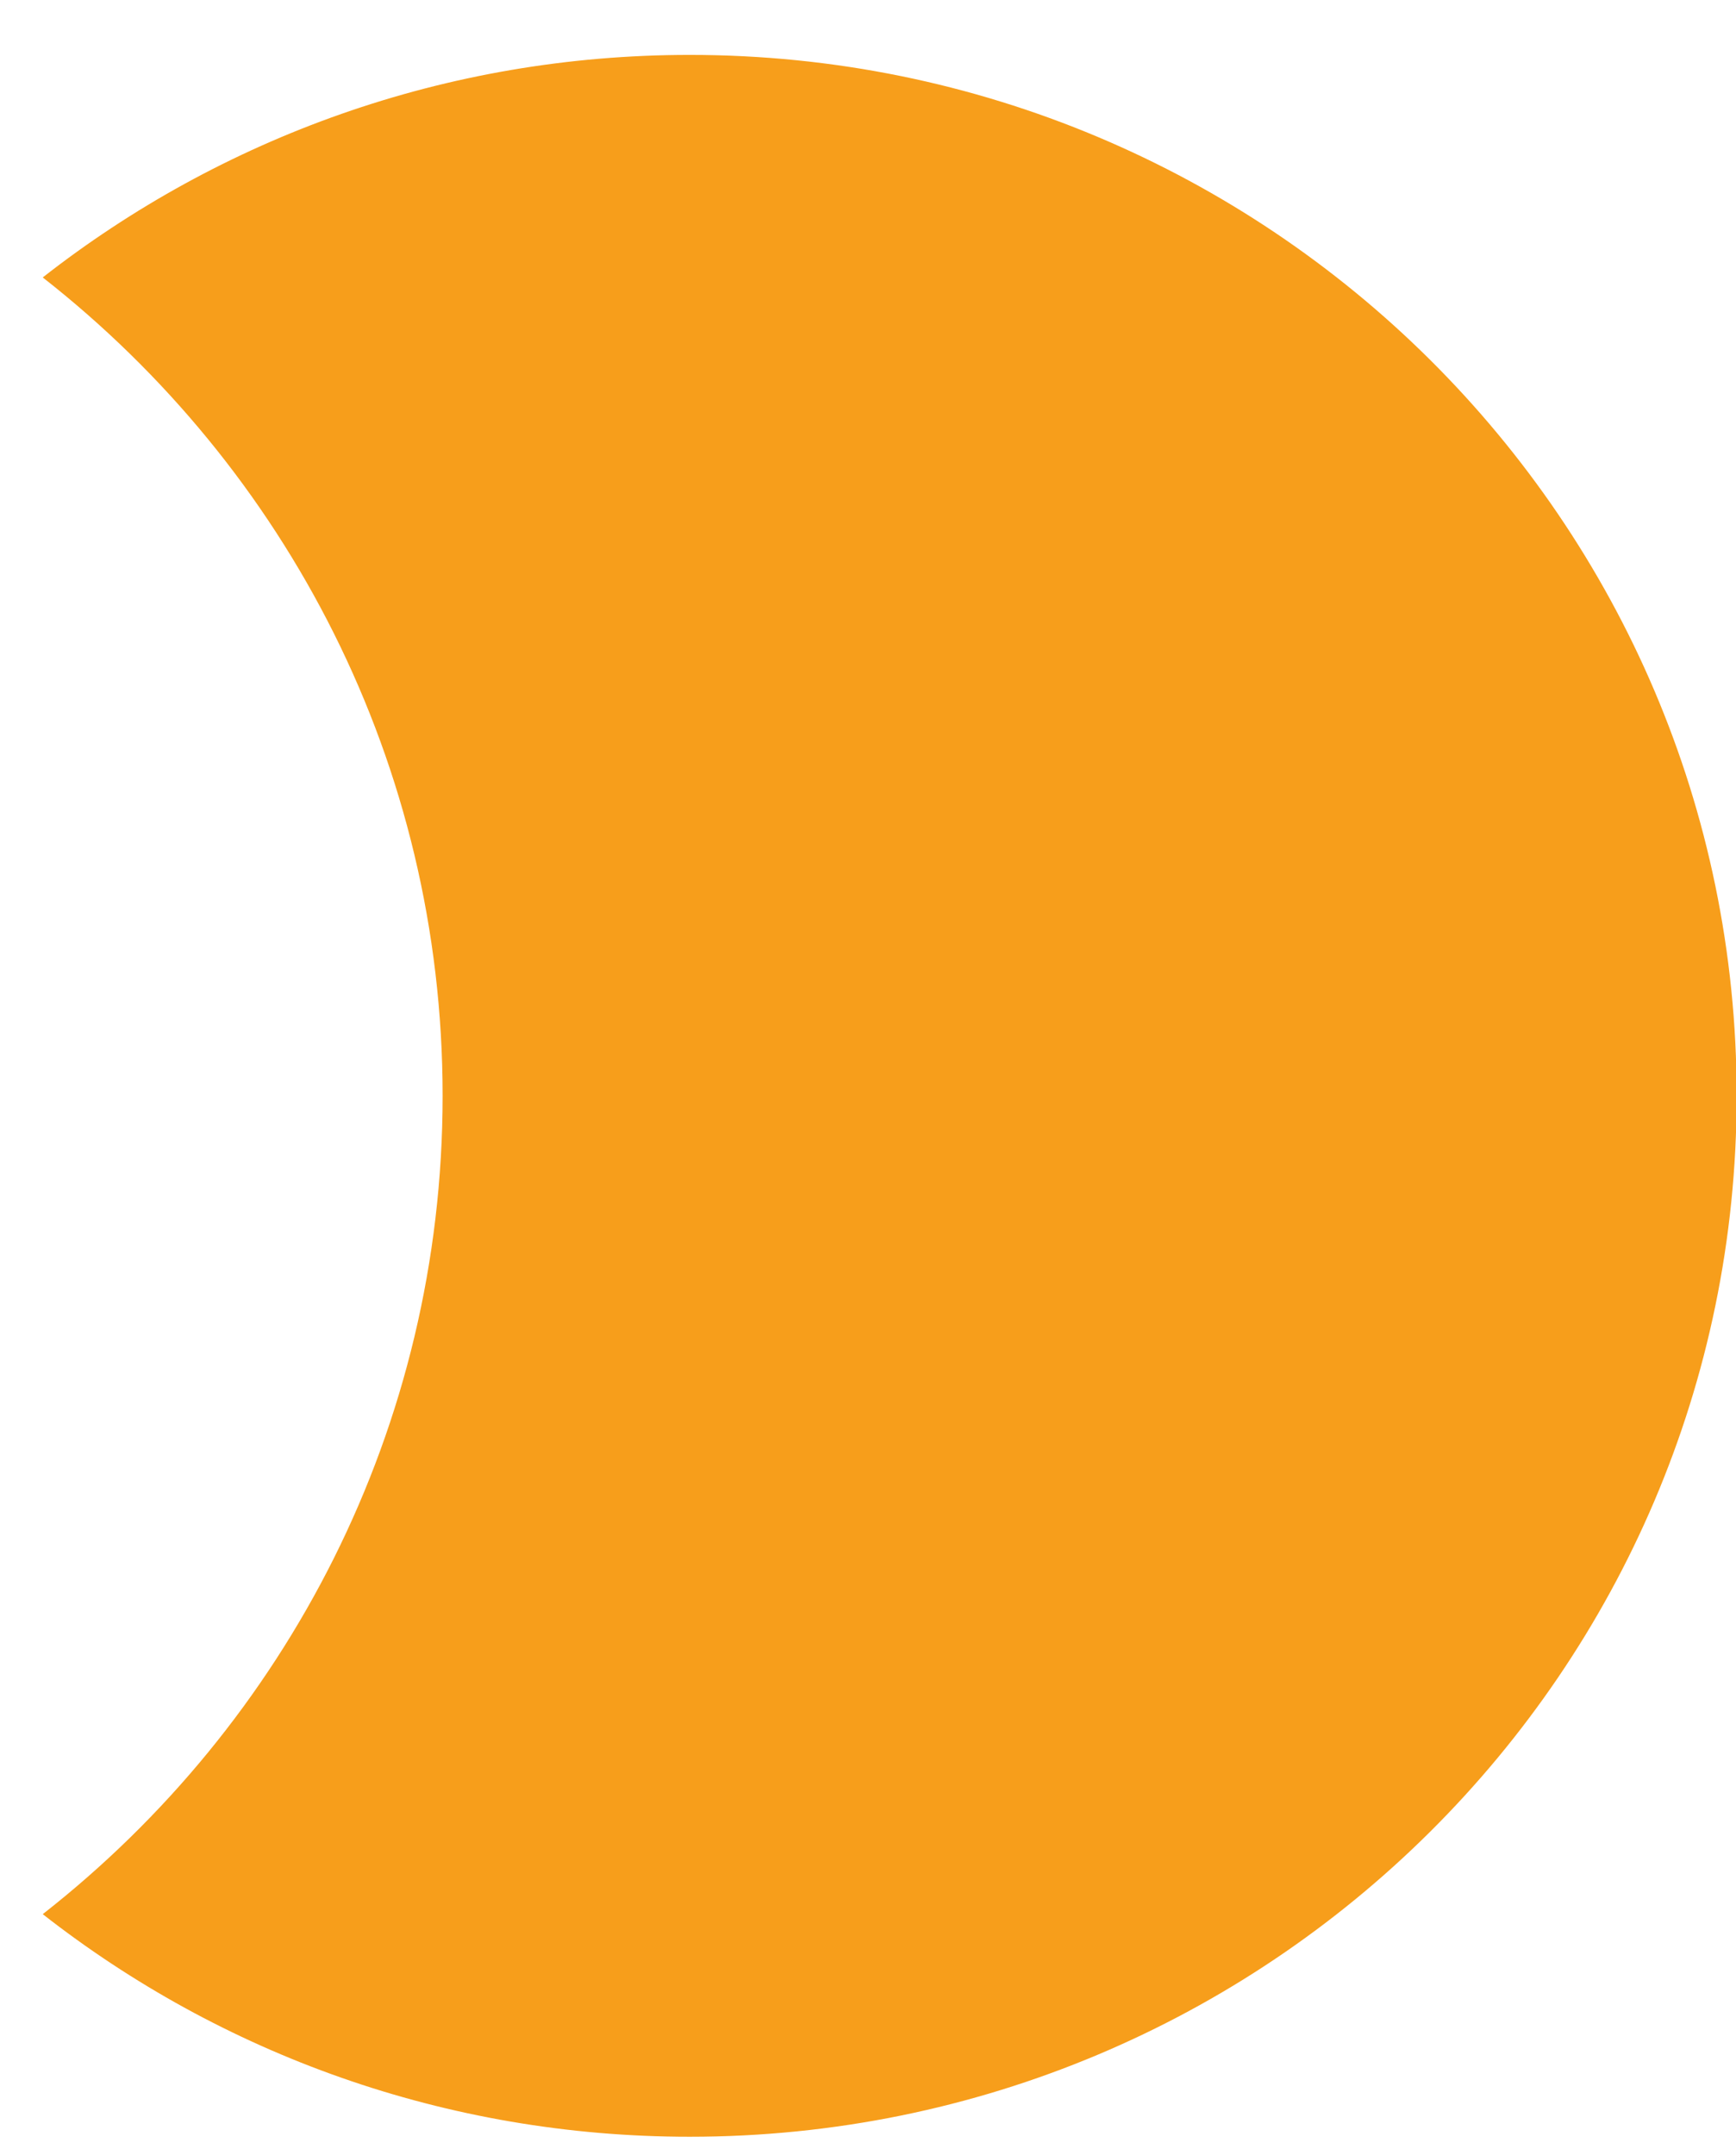 <svg width="29" height="36" viewBox="0 0 29 36" fill="none" xmlns="http://www.w3.org/2000/svg">
<path fill-rule="evenodd" clip-rule="evenodd" d="M29.011 18.303C29.011 27.905 21.181 35.69 11.522 35.69C7.442 35.69 3.689 34.301 0.714 31.972C4.781 28.788 7.394 23.849 7.394 18.303C7.394 12.757 4.781 7.818 0.714 4.634C3.689 2.306 7.442 0.917 11.522 0.917C21.181 0.917 29.011 8.701 29.011 18.303Z" fill="#F79E1B"/>
</svg>
